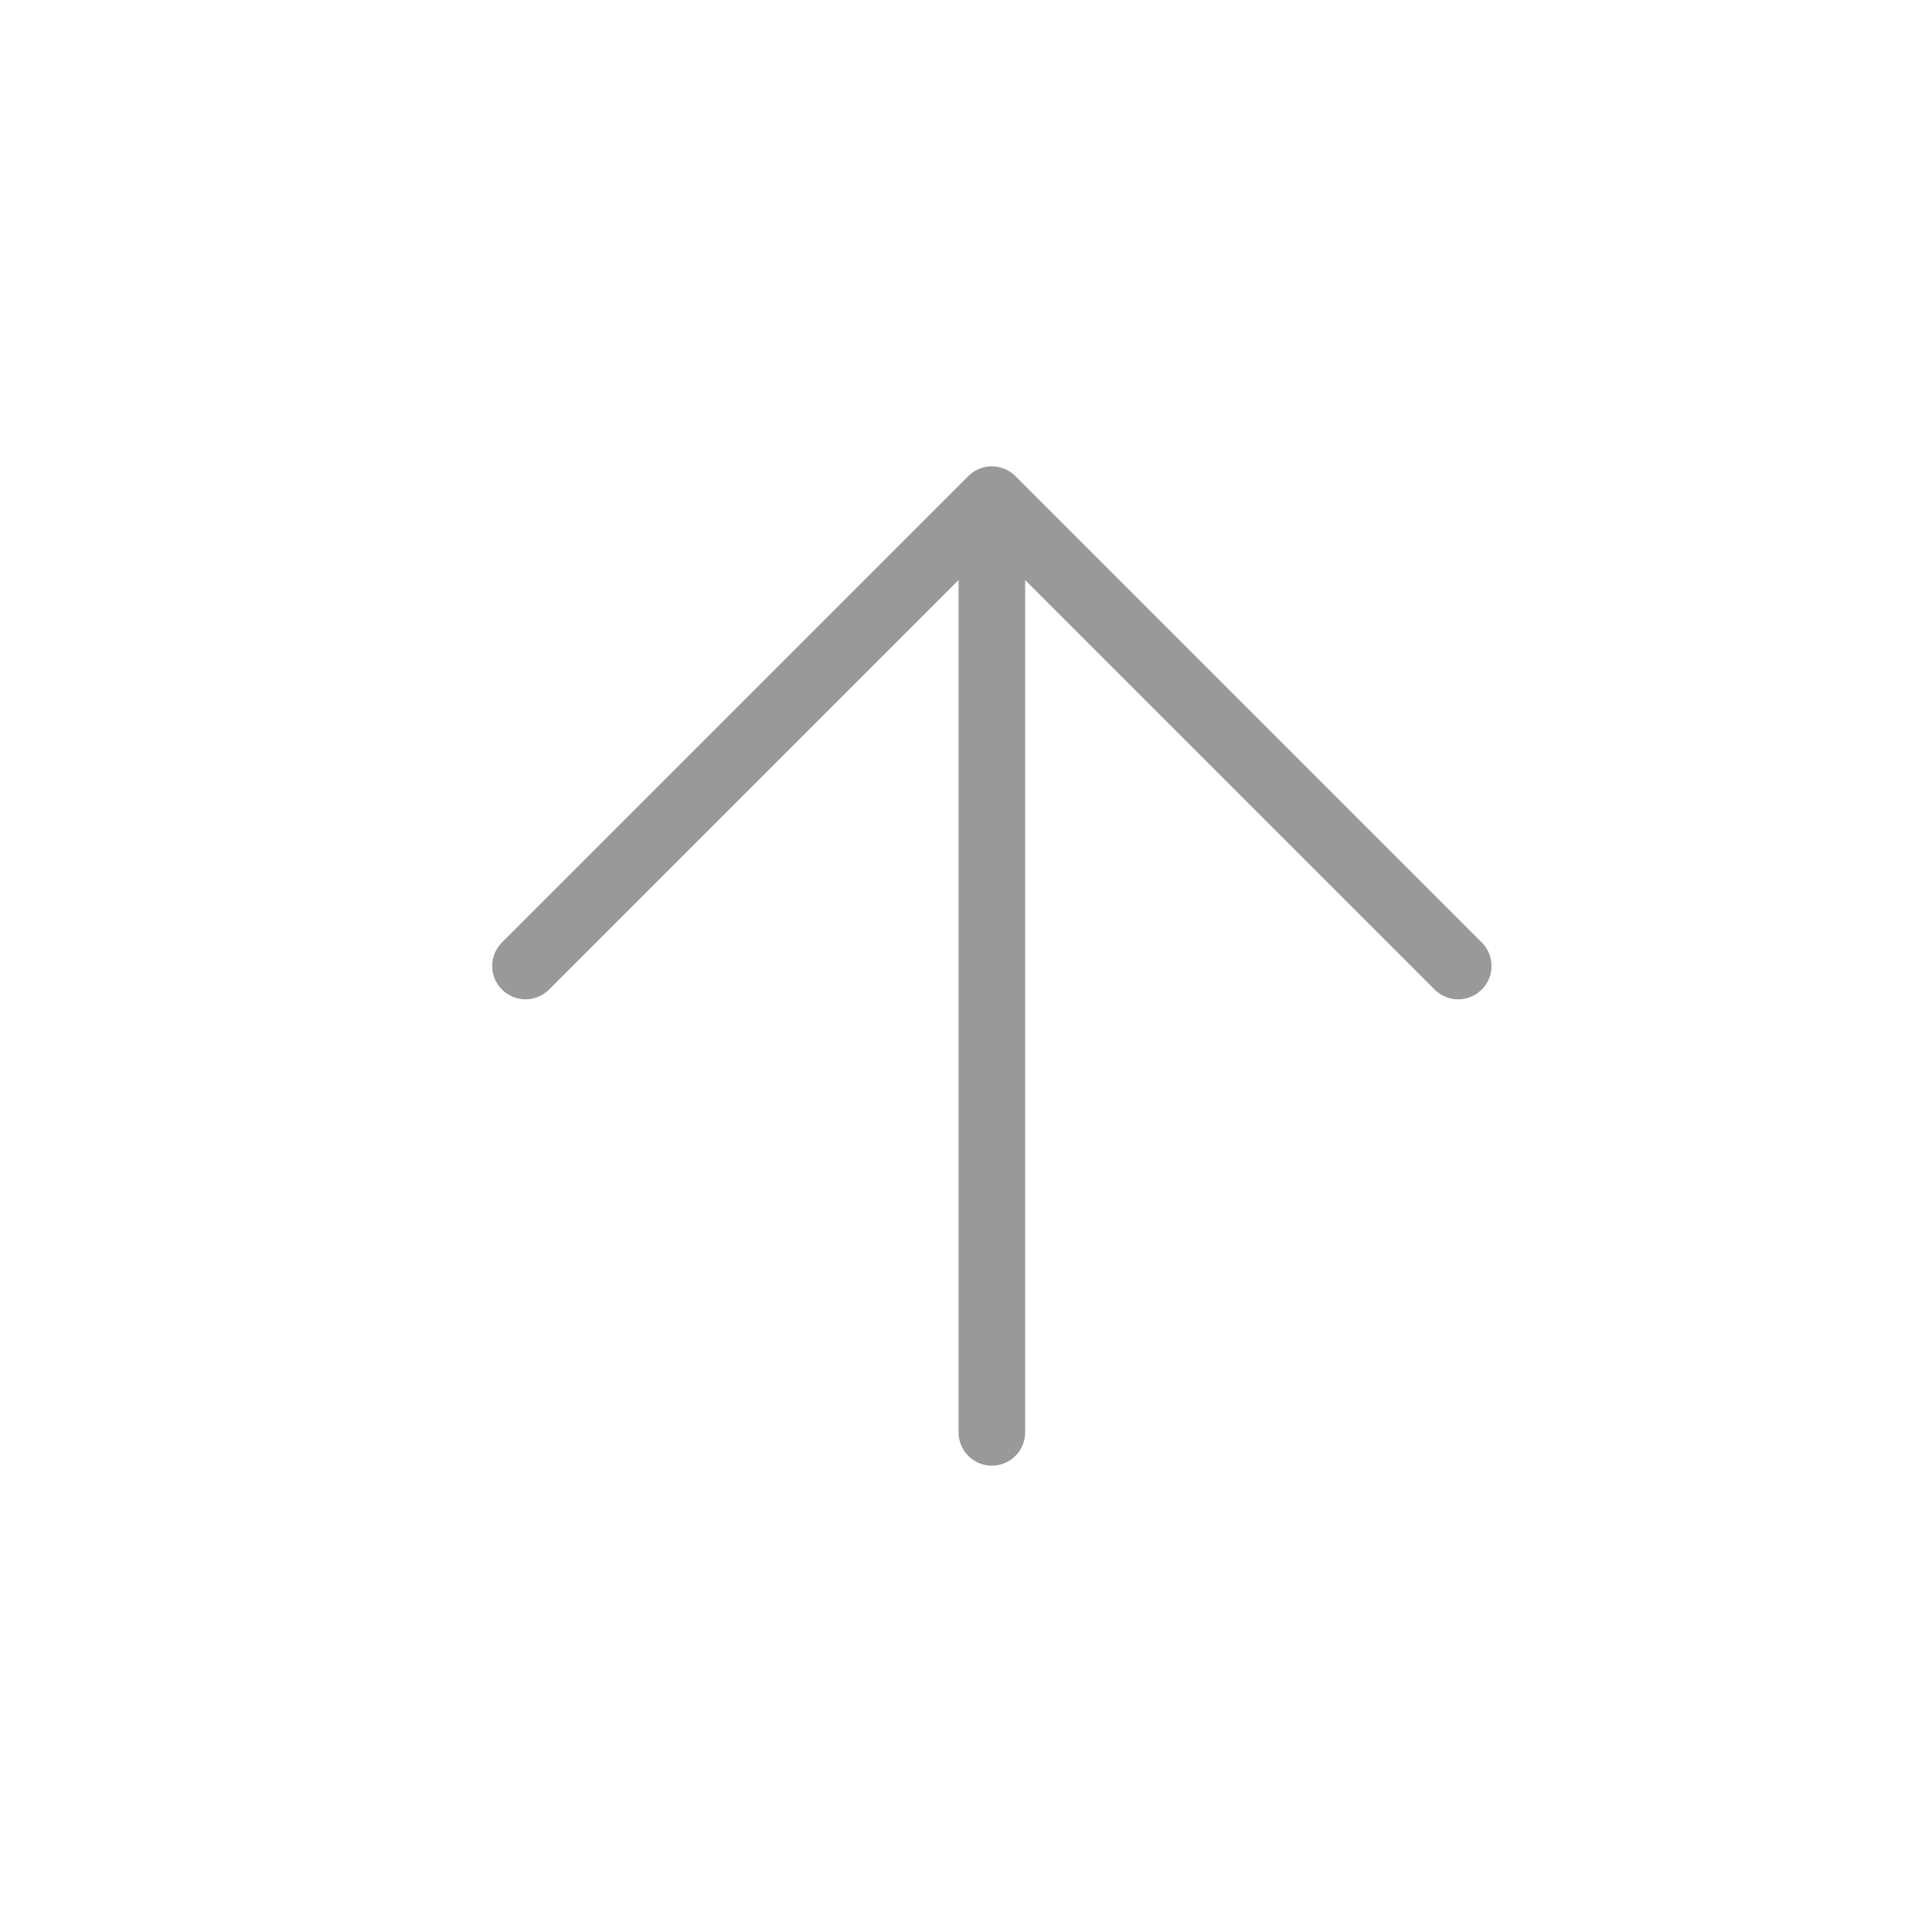 <svg width="29" height="29" viewBox="0 0 29 29" fill="none" xmlns="http://www.w3.org/2000/svg">
<path d="M14.888 21.5V7.5M14.888 7.5L7.888 14.5M14.888 7.5L21.888 14.5" stroke="#999999" stroke-linecap="round" stroke-linejoin="round"/>
</svg>
